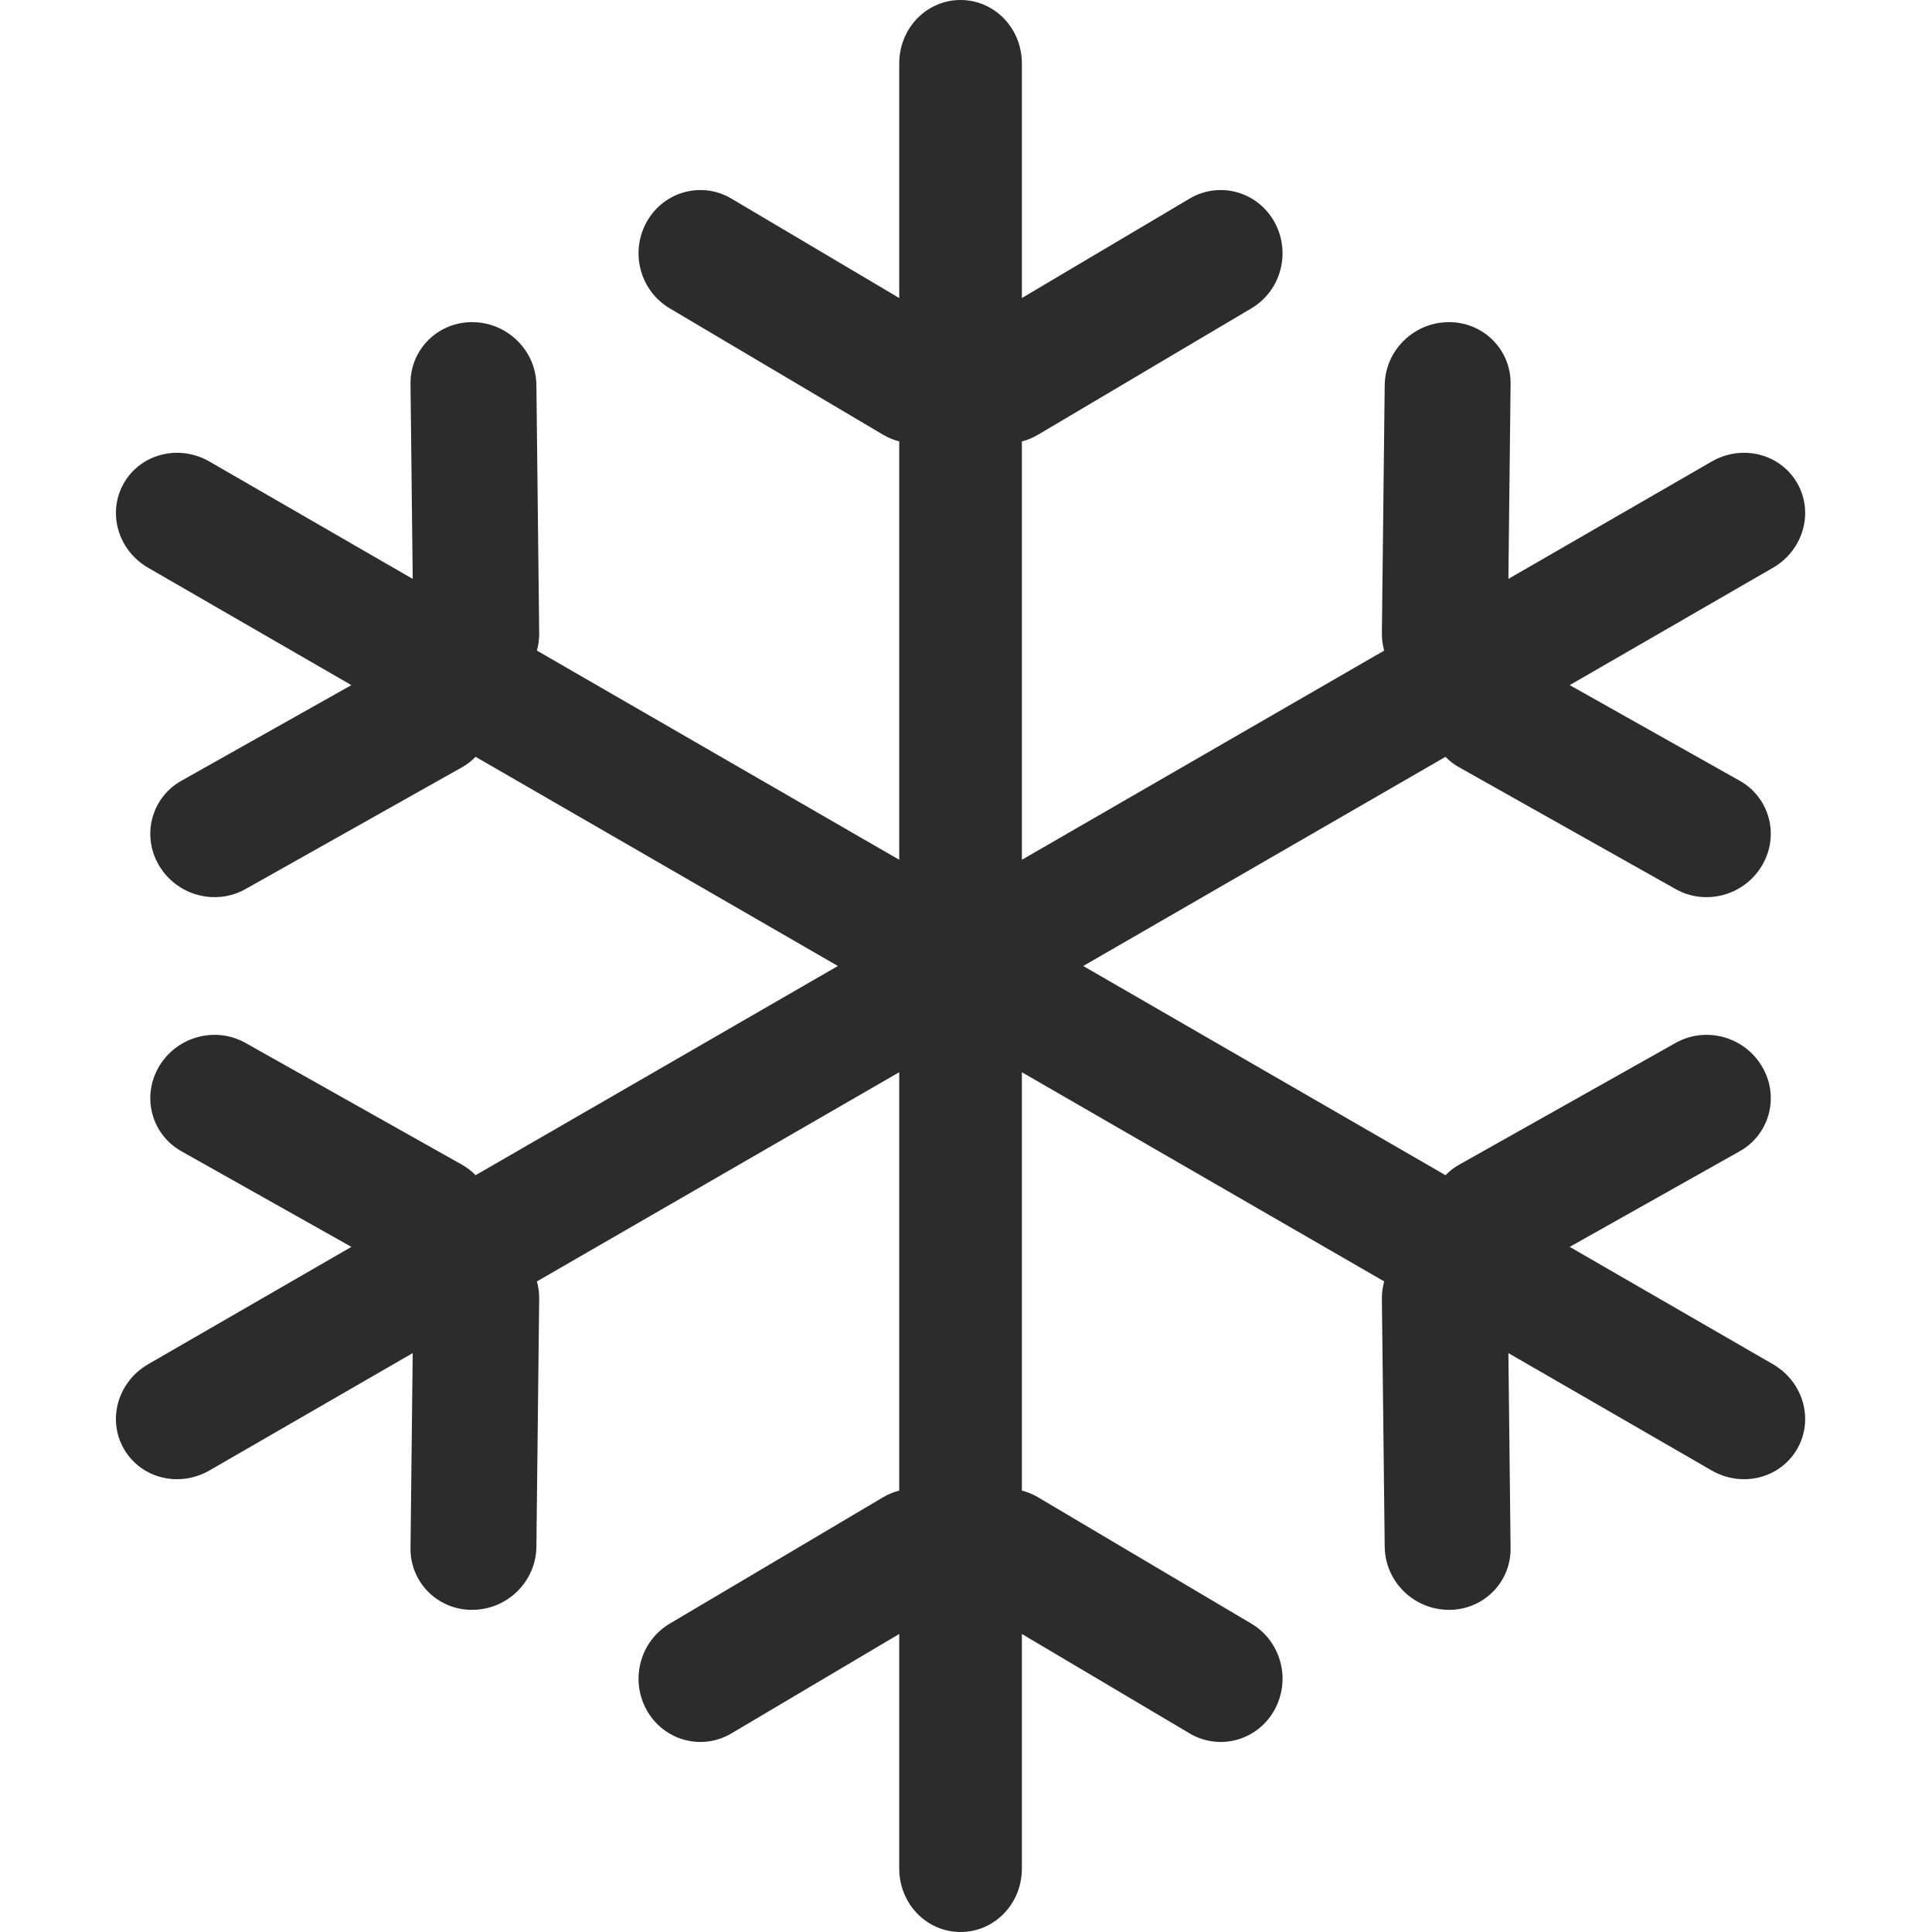 <?xml version="1.0" encoding="UTF-8"?>
<svg width="50px" height="50px" viewBox="0 0 50 50" version="1.1" xmlns="http://www.w3.org/2000/svg" xmlns:xlink="http://www.w3.org/1999/xlink">
    <!-- Generator: Sketch 43.2 (39069) - http://www.bohemiancoding.com/sketch -->
    <title>snowflake_icon</title>
    <desc>Created with Sketch.</desc>
    <defs></defs>
    <g id="Symbols" stroke="none" stroke-width="1" fill="none" fill-rule="evenodd">
        <g id="Icon-/-Snowflake" fill="#2C2C2C">
            <path d="M23.272,27.749 L23.272,38.576 C23.128,38.613 22.987,38.67 22.853,38.75 L17.331,42.021 C16.564,42.476 16.296,43.475 16.74,44.264 C17.182,45.048 18.163,45.314 18.928,44.861 L23.272,42.287 L23.272,48.359 C23.272,49.265 23.976,50 24.859,50 C25.736,50 26.446,49.271 26.446,48.359 L26.446,42.287 L30.789,44.861 C31.555,45.314 32.536,45.048 32.977,44.264 C33.422,43.475 33.154,42.476 32.387,42.021 L26.865,38.75 C26.731,38.67 26.59,38.613 26.446,38.576 L26.446,27.749 L35.823,33.163 C35.782,33.305 35.762,33.456 35.763,33.612 L35.836,40.03 C35.846,40.922 36.577,41.653 37.483,41.663 C38.383,41.673 39.104,40.956 39.094,40.066 L39.037,35.018 L44.295,38.054 C45.085,38.51 46.071,38.259 46.51,37.5 C46.951,36.736 46.667,35.758 45.882,35.305 L40.624,32.269 L45.024,29.794 C45.8,29.358 46.06,28.375 45.601,27.601 C45.14,26.822 44.141,26.554 43.364,26.991 L37.77,30.138 C37.633,30.214 37.513,30.307 37.41,30.414 L28.034,25 L37.41,19.586 C37.513,19.693 37.633,19.786 37.77,19.862 L43.364,23.009 C44.141,23.446 45.14,23.178 45.601,22.399 C46.06,21.625 45.8,20.642 45.024,20.206 L40.624,17.731 L45.882,14.695 C46.672,14.239 46.948,13.259 46.51,12.5 C46.068,11.736 45.08,11.493 44.295,11.946 L39.037,14.982 L39.094,9.934 C39.104,9.044 38.383,8.327 37.483,8.337 C36.577,8.347 35.846,9.078 35.836,9.97 L35.763,16.388 C35.762,16.544 35.782,16.695 35.823,16.837 L26.446,22.251 L26.446,11.424 C26.59,11.387 26.731,11.33 26.865,11.25 L32.387,7.979 C33.154,7.524 33.422,6.525 32.977,5.736 C32.536,4.952 31.555,4.686 30.789,5.139 L26.446,7.713 L26.446,1.641 C26.446,0.729 25.736,0 24.859,0 C23.976,0 23.272,0.735 23.272,1.641 L23.272,7.713 L18.928,5.139 C18.163,4.686 17.182,4.952 16.74,5.736 C16.296,6.525 16.564,7.524 17.331,7.979 L22.853,11.25 C22.987,11.33 23.128,11.387 23.272,11.424 L23.272,22.251 L13.895,16.837 C13.935,16.695 13.956,16.544 13.954,16.388 L13.882,9.97 C13.872,9.078 13.141,8.347 12.235,8.337 C11.335,8.327 10.614,9.044 10.624,9.934 L10.681,14.982 L5.423,11.946 C4.638,11.493 3.65,11.736 3.208,12.5 C2.77,13.259 3.046,14.239 3.836,14.695 L9.094,17.731 L4.694,20.206 C3.918,20.642 3.658,21.625 4.116,22.399 C4.578,23.178 5.577,23.446 6.354,23.009 L11.948,19.862 C12.084,19.786 12.205,19.693 12.308,19.586 L21.684,25 L12.308,30.414 C12.205,30.307 12.084,30.214 11.948,30.138 L6.354,26.991 C5.577,26.554 4.578,26.822 4.116,27.601 C3.658,28.375 3.918,29.358 4.694,29.794 L9.094,32.269 L3.836,35.305 C3.051,35.758 2.767,36.736 3.208,37.5 C3.647,38.259 4.633,38.51 5.423,38.054 L10.681,35.018 L10.624,40.066 C10.614,40.956 11.335,41.673 12.235,41.663 C13.141,41.653 13.872,40.922 13.882,40.03 L13.954,33.612 C13.956,33.456 13.935,33.305 13.895,33.163 L23.272,27.749 Z" id="icon-snowflake"></path>
        </g>
    </g>
</svg>